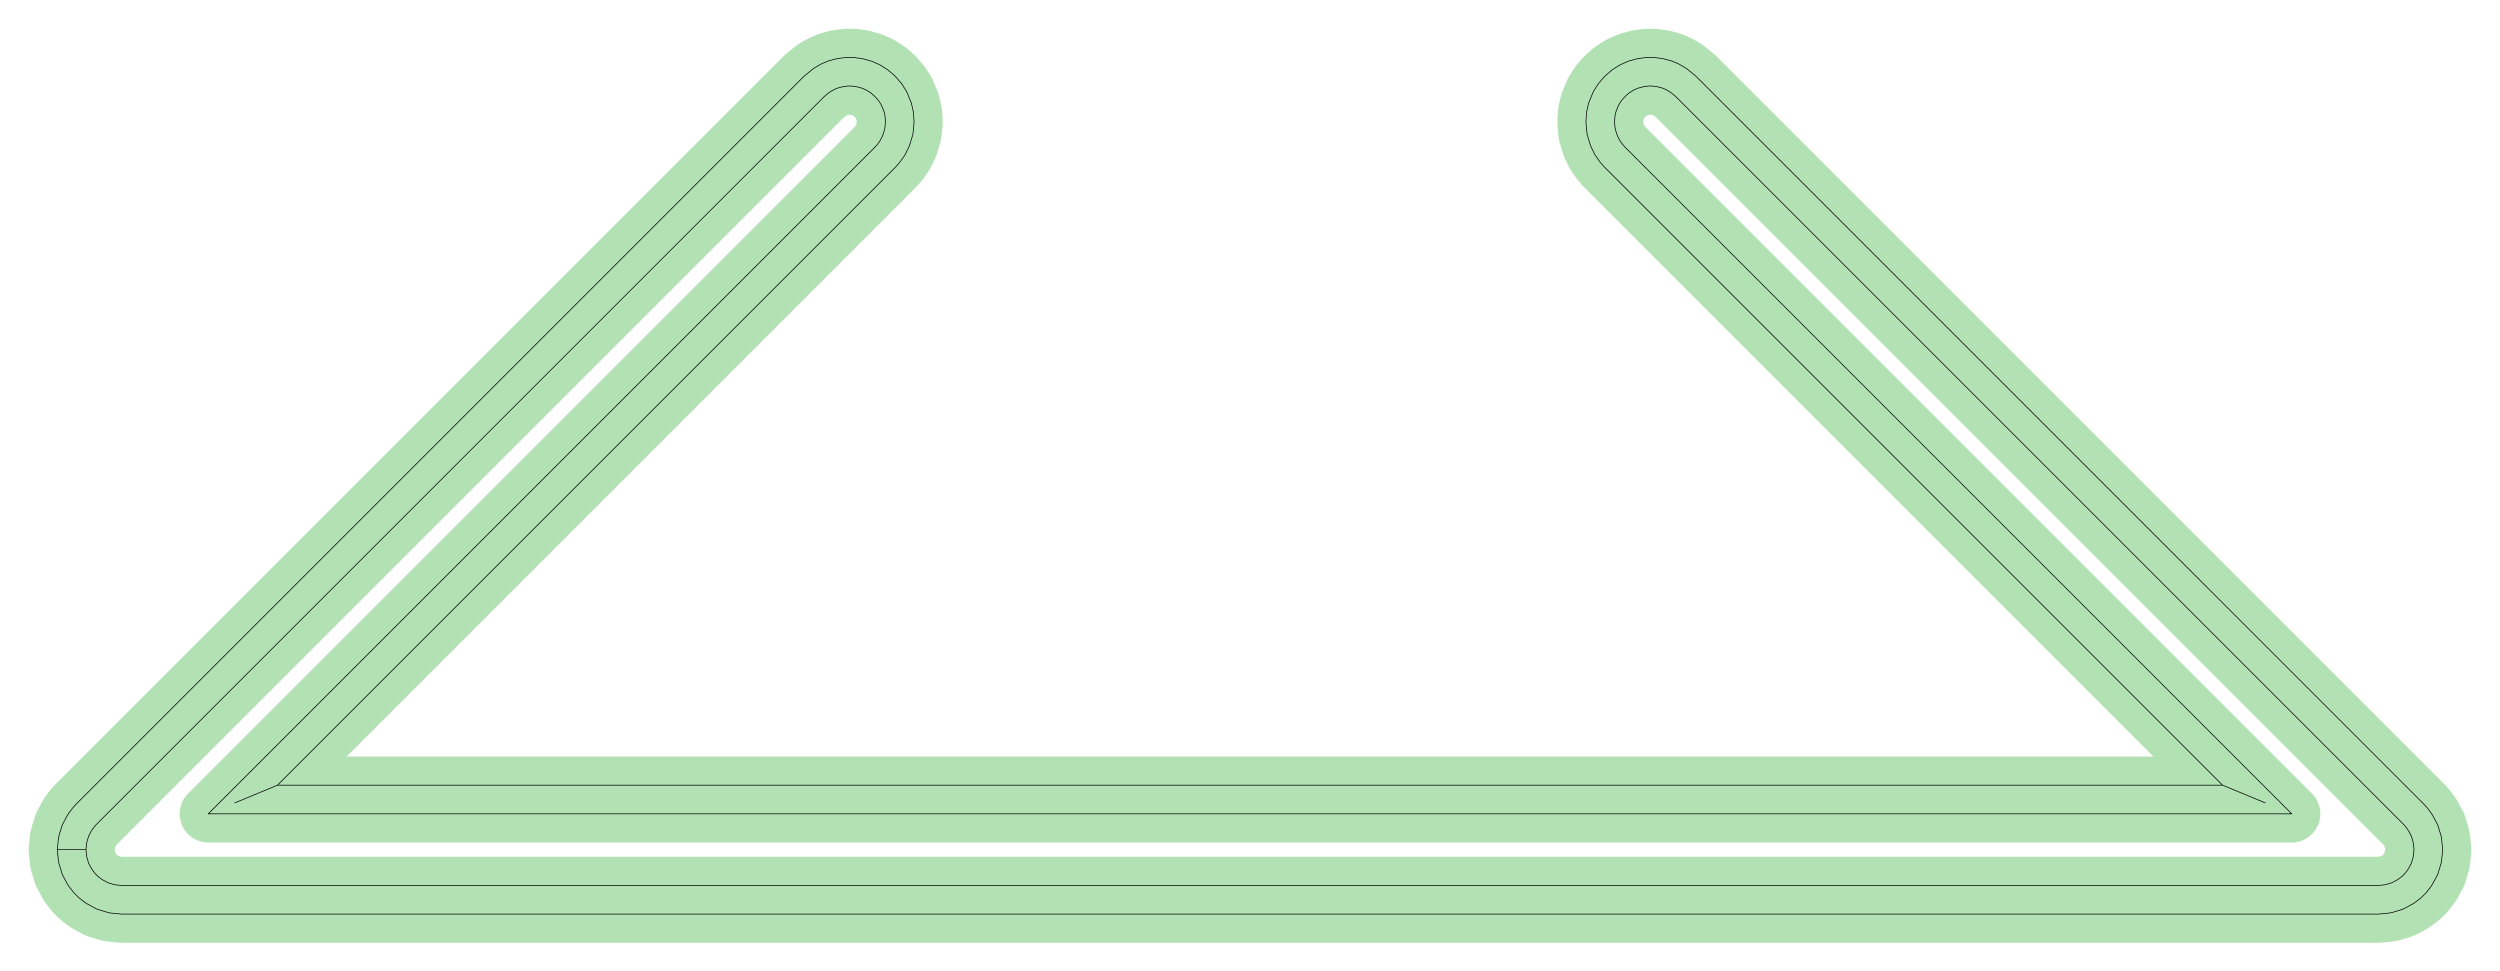 <?xml version="1.0" standalone="no"?>
<!DOCTYPE svg PUBLIC "-//W3C//DTD SVG 1.1//EN"
"http://www.w3.org/Graphics/SVG/1.1/DTD/svg11.dtd">
<!-- original:
<svg width="164.863" height="64.063" viewBox="0 0 3434.65 1334.65" version="1.1"
-->
<svg width="16486.3" height="6406.3" viewBox="0 0 3434.65 1334.65" version="1.1"
xmlns="http://www.w3.org/2000/svg"
xmlns:xlink="http://www.w3.org/1999/xlink">
<polyline points="78.755,1167.32 80.267,1151.96 81.017,1148.2 85.497,1133.43 92.771,1119.82 94.905,1116.62 99.507,1110.42 104.695,1104.69 1104.69,104.695 1116.62,94.905 1119.82,92.771 1128.74,87.623 1138.25,83.683 1148.2,81.017 1151.96,80.267 1162.17,78.923 1172.47,78.923 1182.68,80.267 1186.45,81.017 1197.61,84.107 1208.2,88.799 1209.9,89.709 1219.69,95.907 1228.46,103.471 1231.17,106.187 1238.74,114.957 1244.93,124.743 1245.84,126.445 1251.75,140.703 1252.31,142.549 1254.85,153.851 1255.7,165.401 1255.7,169.243 1254.19,184.601 1249.71,199.369 1248.24,202.917 1243.03,213.263 1236.36,222.733 1235.14,224.223 1229.95,229.949 381.141,1078.75 322.549,1103.04 381.141,1078.75 3053.5,1078.75 3112.09,1103.04 3053.5,1078.75 2204.69,229.949 2199.51,224.223 2198.28,222.733 2191.61,213.263 2186.41,202.917 2184.94,199.369 2180.46,184.601 2178.94,169.243 2178.94,165.401 2179.8,153.851 2182.33,142.549 2182.89,140.703 2188.8,126.445 2189.71,124.743 2195.91,114.957 2203.47,106.187 2206.19,103.471 2214.96,95.907 2224.74,89.709 2226.44,88.799 2237.03,84.107 2248.2,81.017 2251.96,80.267 2262.17,78.923 2272.47,78.923 2282.68,80.267 2286.45,81.017 2296.39,83.683 2305.91,87.623 2314.82,92.771 2318.02,94.905 2329.95,104.695 3329.95,1104.69 3335.14,1110.42 3339.74,1116.62 3341.87,1119.82 3349.15,1133.43 3353.63,1148.2 3354.38,1151.96 3355.89,1167.32 3354.38,1182.68 3353.63,1186.45 3349.15,1201.21 3341.87,1214.82 3339.74,1218.02 3333.47,1226.19 3326.19,1233.47 3318.02,1239.74 3314.82,1241.87 3301.21,1249.15 3286.45,1253.63 3282.68,1254.38 3267.32,1255.89 167.323,1255.89 151.963,1254.38 148.197,1253.63 133.429,1249.15 119.819,1241.87 116.625,1239.74 108.455,1233.47 101.175,1226.19 94.905,1218.02 92.771,1214.82 85.497,1201.21 81.017,1186.45 80.267,1182.68 78.755,1167.32 118.109,1167.32 118.865,1175 119.615,1178.77 121.855,1186.15 125.493,1192.96 127.627,1196.15 130.763,1200.24 134.403,1203.88 138.489,1207.02 141.683,1209.15 148.489,1212.79 155.875,1215.03 159.641,1215.78 167.323,1216.53 3267.32,1216.53 3275,1215.78 3278.77,1215.03 3286.15,1212.79 3292.96,1209.15 3296.15,1207.02 3300.24,1203.88 3303.88,1200.24 3307.02,1196.15 3309.15,1192.96 3312.79,1186.15 3315.03,1178.77 3315.78,1175 3316.53,1167.32 3315.78,1159.64 3315.03,1155.87 3312.79,1148.49 3309.15,1141.68 3307.02,1138.49 3304.71,1135.39 3302.12,1132.52 2302.12,132.523 2296.15,127.627 2292.96,125.493 2288.5,122.919 2283.74,120.947 2278.77,119.615 2275,118.865 2269.9,118.193 2264.75,118.193 2259.64,118.865 2255.87,119.615 2250.29,121.161 2245,123.507 2243.29,124.417 2238.4,127.515 2234.01,131.299 2231.3,134.015 2227.51,138.401 2224.42,143.295 2223.51,144.997 2220.55,152.127 2219.99,153.973 2218.72,159.625 2218.3,165.401 2218.3,169.243 2219.05,176.923 2221.29,184.309 2222.76,187.857 2225.37,193.031 2228.7,197.767 2229.93,199.257 2232.52,202.121 3148.51,1118.11 286.131,1118.11 1202.12,202.121 1204.71,199.257 1205.94,197.767 1209.27,193.031 1211.88,187.857 1213.35,184.309 1215.59,176.923 1216.34,169.243 1216.34,165.401 1215.92,159.625 1214.65,153.973 1214.09,152.127 1211.14,144.997 1210.23,143.295 1207.13,138.401 1203.34,134.015 1200.63,131.299 1196.24,127.515 1191.35,124.417 1189.65,123.507 1184.35,121.161 1178.77,119.615 1175,118.865 1169.9,118.193 1164.75,118.193 1159.64,118.865 1155.87,119.615 1150.9,120.947 1146.14,122.919 1141.68,125.493 1138.49,127.627 1132.52,132.523 132.523,1132.52 129.929,1135.39 127.627,1138.49 125.493,1141.68 121.855,1148.49 119.615,1155.87 118.865,1159.64 118.109,1167.32" style="stroke:rgb(103,198,105);stroke-width:78.74;fill:none;stroke-opacity:0.5;stroke-linecap:round;stroke-linejoin:round;;fill:none"/>
<polyline points="78.755,1167.32 80.267,1151.96 81.017,1148.2 85.497,1133.43 92.771,1119.82 94.905,1116.62 99.507,1110.42 104.695,1104.69 1104.69,104.695 1116.62,94.905 1119.82,92.771 1128.74,87.623 1138.25,83.683 1148.2,81.017 1151.96,80.267 1162.17,78.923 1172.47,78.923 1182.68,80.267 1186.45,81.017 1197.61,84.107 1208.2,88.799 1209.9,89.709 1219.69,95.907 1228.46,103.471 1231.17,106.187 1238.74,114.957 1244.93,124.743 1245.84,126.445 1251.75,140.703 1252.31,142.549 1254.85,153.851 1255.7,165.401 1255.7,169.243 1254.19,184.601 1249.71,199.369 1248.24,202.917 1243.03,213.263 1236.36,222.733 1235.14,224.223 1229.95,229.949 381.141,1078.75 322.549,1103.04 381.141,1078.75 3053.5,1078.75 3112.09,1103.04 3053.5,1078.75 2204.69,229.949 2199.51,224.223 2198.28,222.733 2191.61,213.263 2186.41,202.917 2184.94,199.369 2180.46,184.601 2178.94,169.243 2178.94,165.401 2179.8,153.851 2182.33,142.549 2182.89,140.703 2188.8,126.445 2189.71,124.743 2195.91,114.957 2203.47,106.187 2206.19,103.471 2214.96,95.907 2224.74,89.709 2226.44,88.799 2237.03,84.107 2248.2,81.017 2251.96,80.267 2262.17,78.923 2272.47,78.923 2282.68,80.267 2286.45,81.017 2296.39,83.683 2305.91,87.623 2314.82,92.771 2318.02,94.905 2329.95,104.695 3329.95,1104.69 3335.14,1110.42 3339.74,1116.62 3341.87,1119.82 3349.15,1133.43 3353.63,1148.2 3354.38,1151.96 3355.89,1167.32 3354.38,1182.68 3353.63,1186.45 3349.15,1201.21 3341.87,1214.82 3339.74,1218.02 3333.47,1226.19 3326.19,1233.47 3318.02,1239.74 3314.82,1241.87 3301.21,1249.15 3286.45,1253.63 3282.68,1254.38 3267.32,1255.89 167.323,1255.89 151.963,1254.38 148.197,1253.63 133.429,1249.15 119.819,1241.87 116.625,1239.74 108.455,1233.47 101.175,1226.19 94.905,1218.02 92.771,1214.82 85.497,1201.21 81.017,1186.45 80.267,1182.68 78.755,1167.32 118.109,1167.32 118.865,1175 119.615,1178.77 121.855,1186.15 125.493,1192.96 127.627,1196.15 130.763,1200.24 134.403,1203.88 138.489,1207.02 141.683,1209.15 148.489,1212.79 155.875,1215.03 159.641,1215.78 167.323,1216.53 3267.32,1216.53 3275,1215.78 3278.77,1215.03 3286.15,1212.79 3292.96,1209.15 3296.15,1207.02 3300.24,1203.88 3303.88,1200.24 3307.02,1196.15 3309.15,1192.96 3312.79,1186.15 3315.03,1178.77 3315.78,1175 3316.53,1167.32 3315.78,1159.64 3315.03,1155.87 3312.79,1148.49 3309.15,1141.68 3307.02,1138.49 3304.71,1135.39 3302.12,1132.52 2302.12,132.523 2296.15,127.627 2292.96,125.493 2288.5,122.919 2283.74,120.947 2278.77,119.615 2275,118.865 2269.9,118.193 2264.75,118.193 2259.64,118.865 2255.87,119.615 2250.29,121.161 2245,123.507 2243.29,124.417 2238.4,127.515 2234.01,131.299 2231.3,134.015 2227.51,138.401 2224.42,143.295 2223.51,144.997 2220.55,152.127 2219.99,153.973 2218.72,159.625 2218.3,165.401 2218.3,169.243 2219.05,176.923 2221.29,184.309 2222.76,187.857 2225.37,193.031 2228.7,197.767 2229.93,199.257 2232.52,202.121 3148.51,1118.11 286.131,1118.11 1202.12,202.121 1204.71,199.257 1205.94,197.767 1209.27,193.031 1211.88,187.857 1213.35,184.309 1215.59,176.923 1216.34,169.243 1216.34,165.401 1215.92,159.625 1214.65,153.973 1214.09,152.127 1211.14,144.997 1210.23,143.295 1207.13,138.401 1203.34,134.015 1200.63,131.299 1196.24,127.515 1191.35,124.417 1189.65,123.507 1184.35,121.161 1178.77,119.615 1175,118.865 1169.9,118.193 1164.75,118.193 1159.64,118.865 1155.87,119.615 1150.9,120.947 1146.14,122.919 1141.68,125.493 1138.49,127.627 1132.52,132.523 132.523,1132.52 129.929,1135.39 127.627,1138.49 125.493,1141.68 121.855,1148.49 119.615,1155.87 118.865,1159.64 118.109,1167.32" style="stroke:rgb(0,0,0);stroke-width:1px;fill:none;stroke-opacity:1;stroke-linecap:round;stroke-linejoin:round;;fill:none"/>
</svg>
